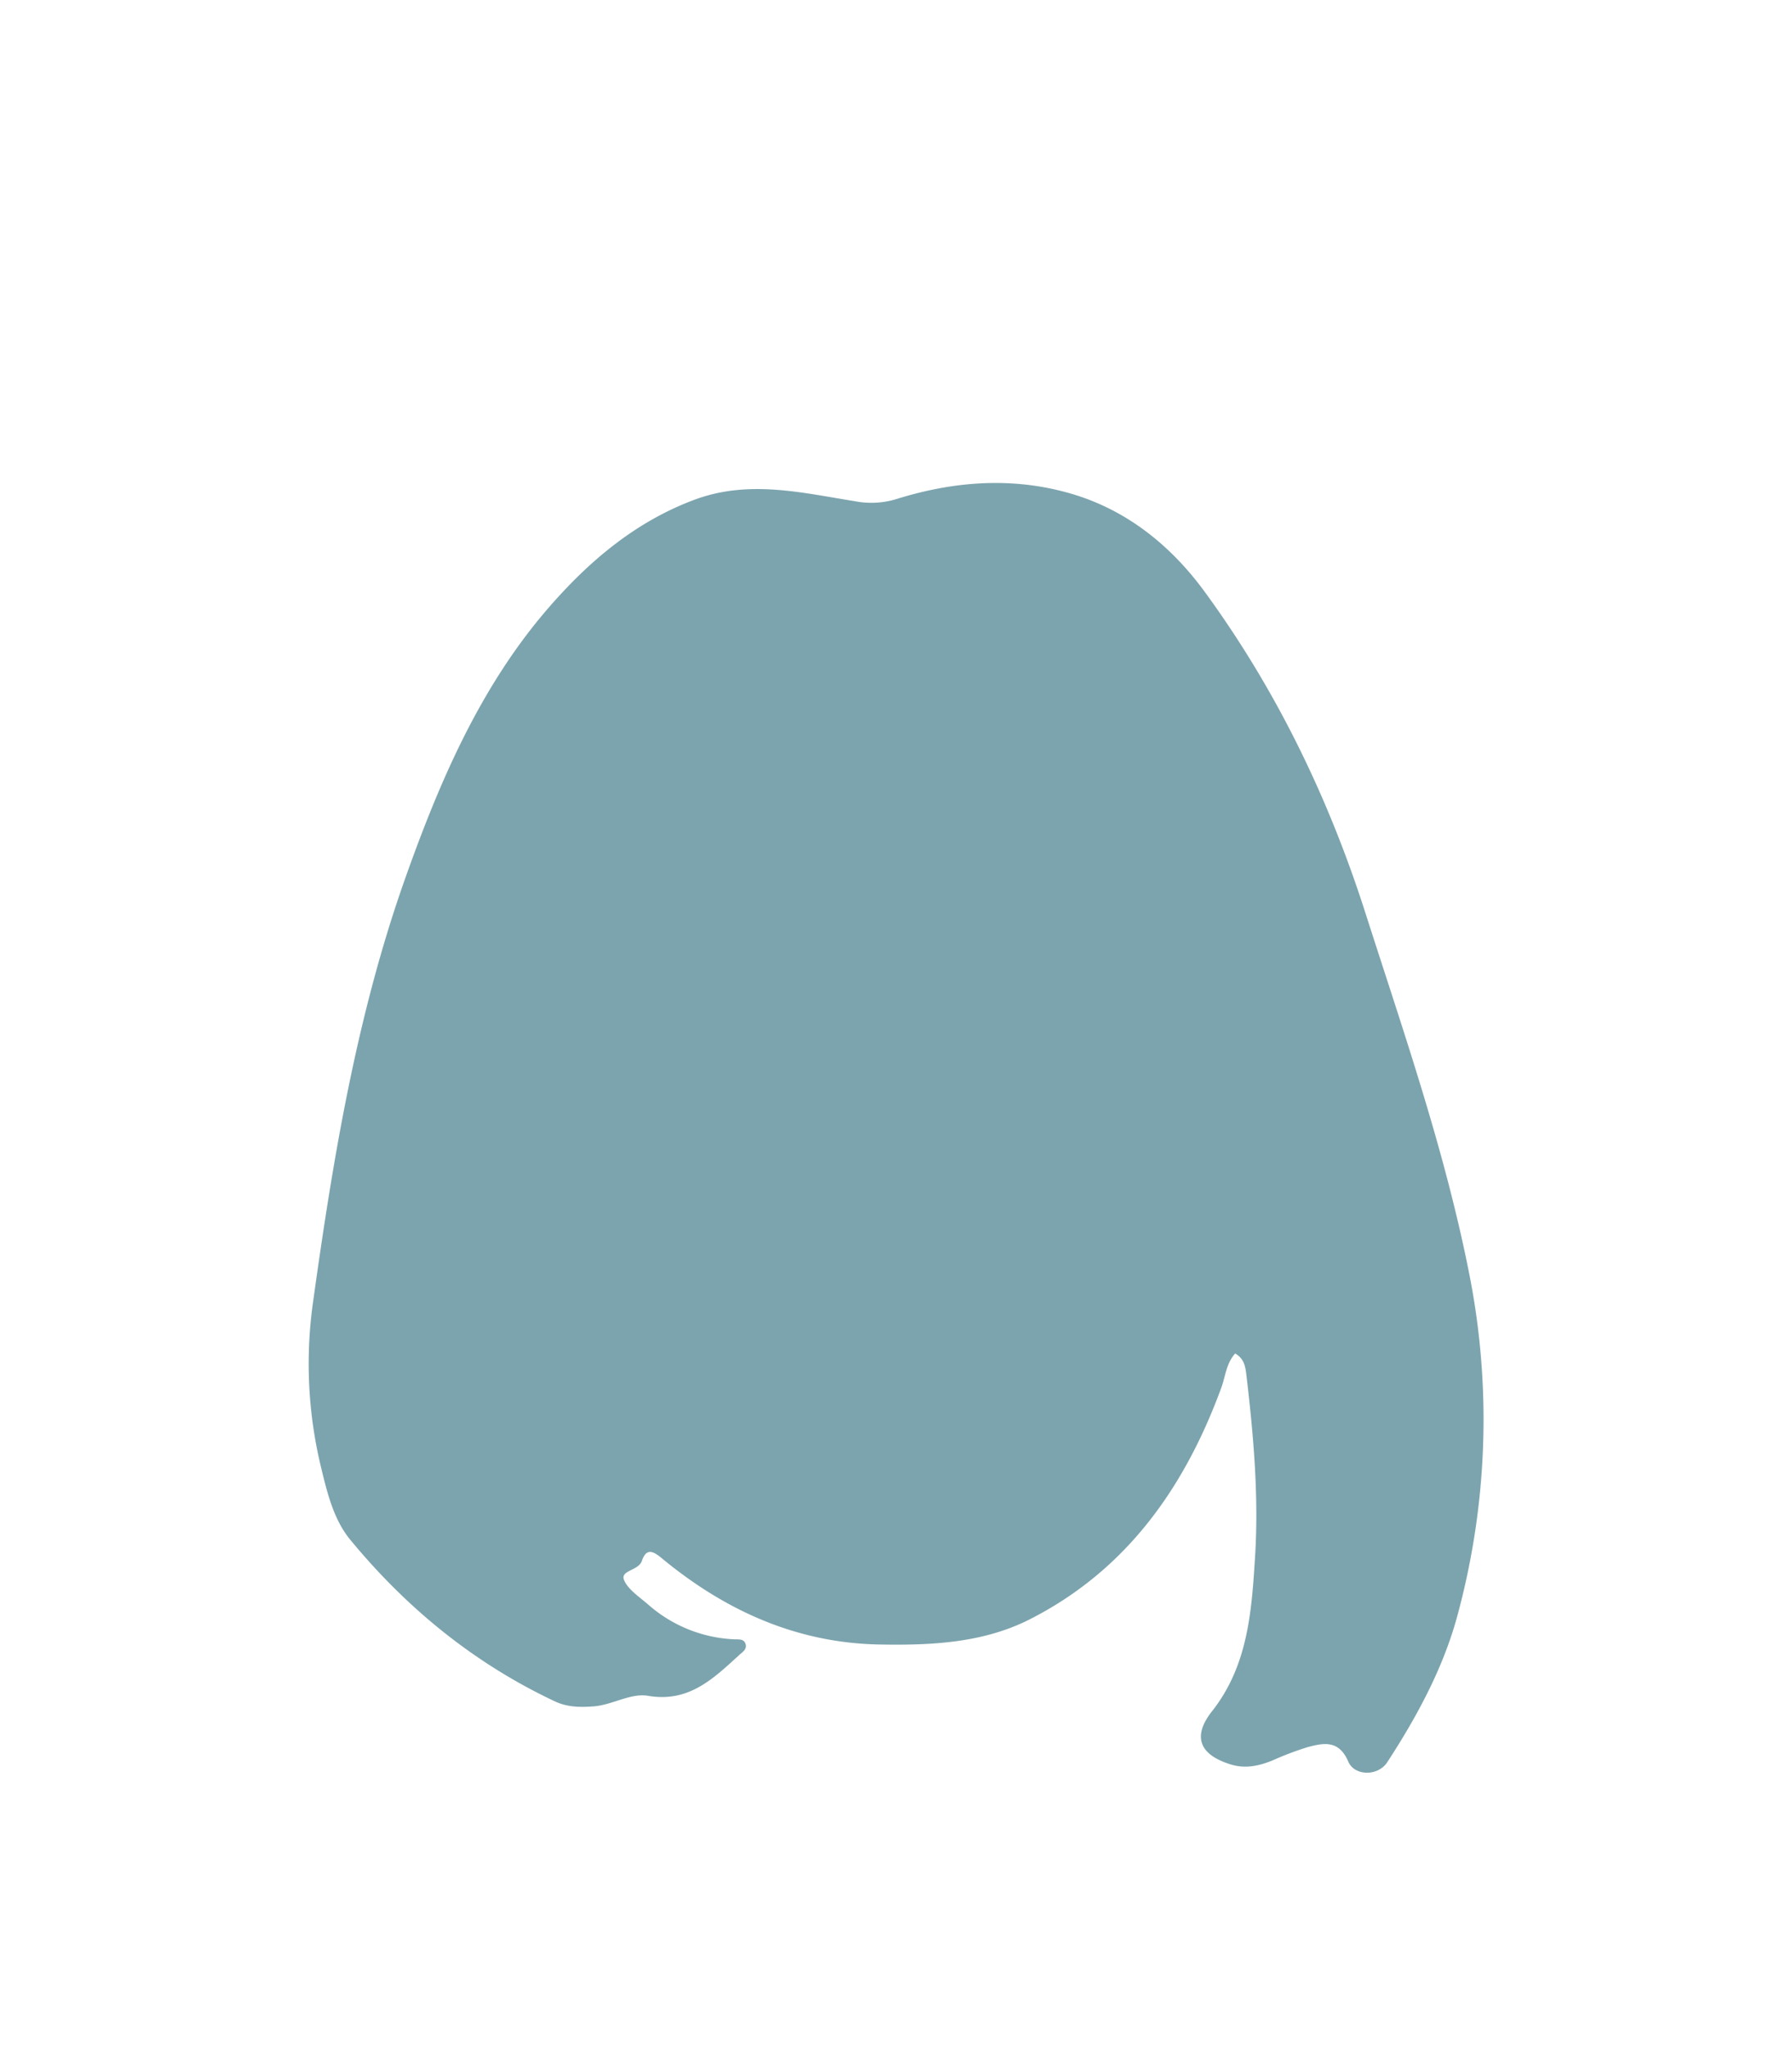 <svg id="shapes" xmlns="http://www.w3.org/2000/svg" viewBox="0 0 400 457"><defs><style>.cls-1{fill:#7ca4ae;}</style></defs><path class="cls-1" d="M275.71,302c-2,2.19-2.17,5.11-3.11,7.67-8.18,22.27-21.17,40.69-42.76,51.65-10.44,5.3-22.09,5.82-33.58,5.61-18.52-.35-34.48-7.61-48.59-19.29-1.94-1.61-3.42-2.24-4.39.63-.75,2.2-4.83,2.09-4,4.23s3.51,3.85,5.5,5.6a31.12,31.12,0,0,0,19.06,7.67c.93.06,2.16-.19,2.57,1s-.64,1.81-1.34,2.45c-5.79,5.26-11.25,10.72-20.41,9.16-3.89-.66-7.88,2-12.08,2.35-3.08.23-5.9.21-8.72-1.11-18.06-8.5-33.17-20.85-45.77-36.18-3.53-4.32-5-10.12-6.33-15.64a98.08,98.08,0,0,1-1.9-37.16c4.45-32,9.71-63.94,20.54-94.52,7.63-21.53,16.68-42.66,31.76-60.18,9-10.44,19.44-19.43,32.84-24.43,12.14-4.53,24-1.56,35.86.33a19.2,19.2,0,0,0,9.22-.48c12.78-4,25.84-5,38.79-1.27,12.56,3.6,22.53,11.66,30.07,22,15.92,21.79,27.6,45.87,35.83,71.59,8.43,26.31,17.53,52.39,23,79.61a167.07,167.07,0,0,1-2.44,77.13c-3.14,11.68-9,22.53-15.67,32.77-2,3.12-7.29,3.18-8.72-.16-2.08-4.82-5.45-4.16-9.06-3.2a69.8,69.8,0,0,0-7.91,3c-3,1.2-6,1.86-9.22.87-7-2.14-8.69-6.21-4.2-11.89,8.05-10.21,8.84-22.38,9.6-34.5.84-13.49-.34-26.95-1.92-40.35C278,305,277.78,303.2,275.71,302Z"/></svg>